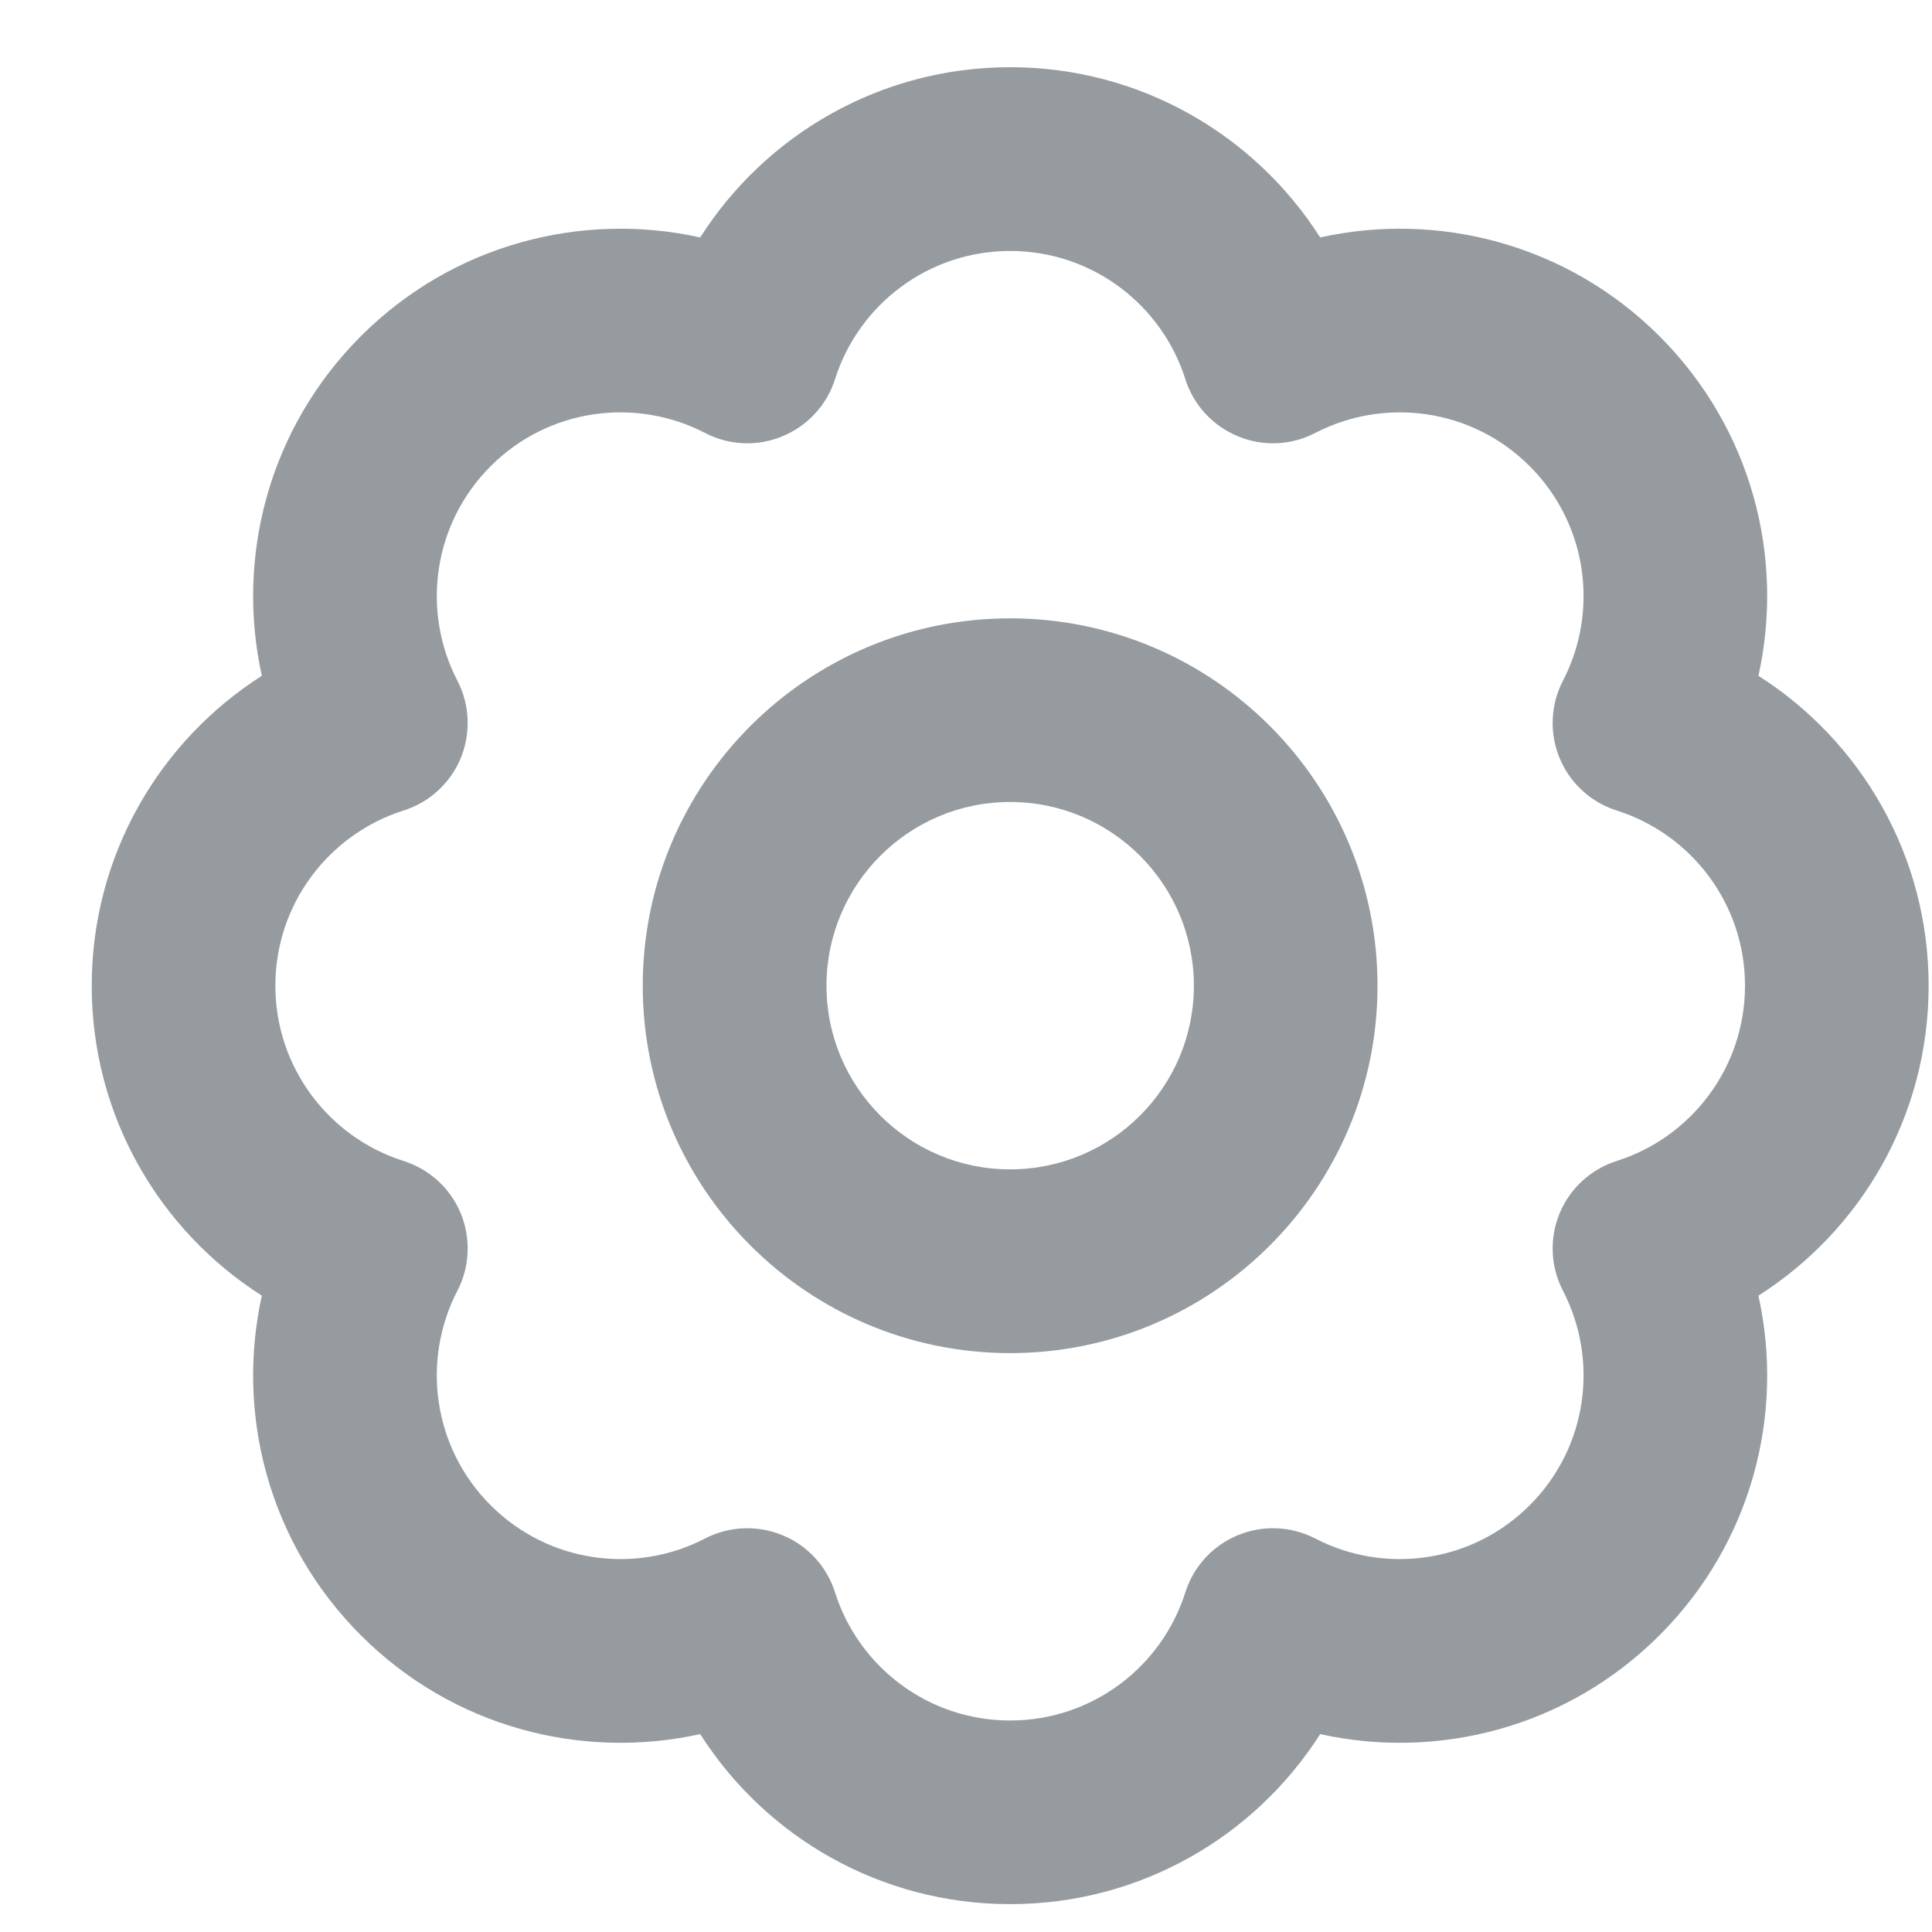 <svg width="19" height="19" viewBox="0 0 19 19" fill="none" xmlns="http://www.w3.org/2000/svg">
<path fill-rule="evenodd" clip-rule="evenodd" d="M6.886 2.335C7.527 1.329 8.653 0.661 9.934 0.661C11.216 0.661 12.342 1.329 12.983 2.335C14.147 2.077 15.415 2.401 16.321 3.307C17.227 4.214 17.552 5.481 17.293 6.646C18.3 7.287 18.967 8.413 18.967 9.694C18.967 10.976 18.3 12.101 17.293 12.742C17.552 13.908 17.227 15.175 16.321 16.081C15.415 16.988 14.147 17.311 12.983 17.054C12.342 18.06 11.216 18.726 9.934 18.726C8.653 18.726 7.527 18.06 6.886 17.054C5.721 17.311 4.453 16.988 3.548 16.081C2.642 15.175 2.317 13.908 2.575 12.742C1.569 12.101 0.902 10.976 0.902 9.694C0.902 8.413 1.569 7.287 2.575 6.646C2.317 5.481 2.642 4.214 3.548 3.307C4.453 2.401 5.721 2.077 6.886 2.335ZM6.934 4.258C7.17 4.381 7.45 4.393 7.696 4.29C7.943 4.188 8.132 3.982 8.212 3.729C8.443 2.998 9.127 2.468 9.934 2.468C10.742 2.468 11.426 2.998 11.657 3.729C11.737 3.982 11.926 4.188 12.173 4.29C12.419 4.393 12.698 4.381 12.934 4.258C13.615 3.905 14.473 4.013 15.044 4.585C15.615 5.156 15.724 6.014 15.371 6.694C15.248 6.931 15.236 7.21 15.338 7.456C15.44 7.702 15.646 7.891 15.9 7.971C16.631 8.203 17.161 8.886 17.161 9.694C17.161 10.501 16.631 11.186 15.9 11.417C15.646 11.498 15.44 11.686 15.338 11.932C15.236 12.179 15.248 12.458 15.371 12.694C15.724 13.375 15.615 14.233 15.044 14.803C14.473 15.374 13.615 15.484 12.934 15.13C12.698 15.008 12.419 14.996 12.173 15.098C11.926 15.2 11.737 15.406 11.657 15.66C11.426 16.391 10.742 16.92 9.934 16.92C9.127 16.92 8.443 16.391 8.212 15.66C8.132 15.406 7.943 15.2 7.696 15.098C7.45 14.996 7.17 15.008 6.934 15.13C6.254 15.484 5.396 15.374 4.825 14.803C4.254 14.233 4.145 13.375 4.498 12.694C4.621 12.458 4.632 12.179 4.531 11.932C4.429 11.686 4.223 11.498 3.968 11.417C3.238 11.186 2.708 10.501 2.708 9.694C2.708 8.886 3.238 8.203 3.968 7.971C4.223 7.891 4.429 7.702 4.531 7.456C4.632 7.21 4.621 6.931 4.498 6.694C4.145 6.014 4.254 5.156 4.825 4.585C5.396 4.013 6.254 3.905 6.934 4.258ZM9.934 6.081C7.94 6.081 6.321 7.7 6.321 9.694C6.321 11.688 7.94 13.307 9.934 13.307C11.929 13.307 13.547 11.688 13.547 9.694C13.547 7.7 11.929 6.081 9.934 6.081ZM9.934 7.887C10.932 7.887 11.741 8.697 11.741 9.694C11.741 10.691 10.932 11.5 9.934 11.5C8.937 11.5 8.128 10.691 8.128 9.694C8.128 8.697 8.937 7.887 9.934 7.887Z" fill="#969BA0"/>
</svg>
